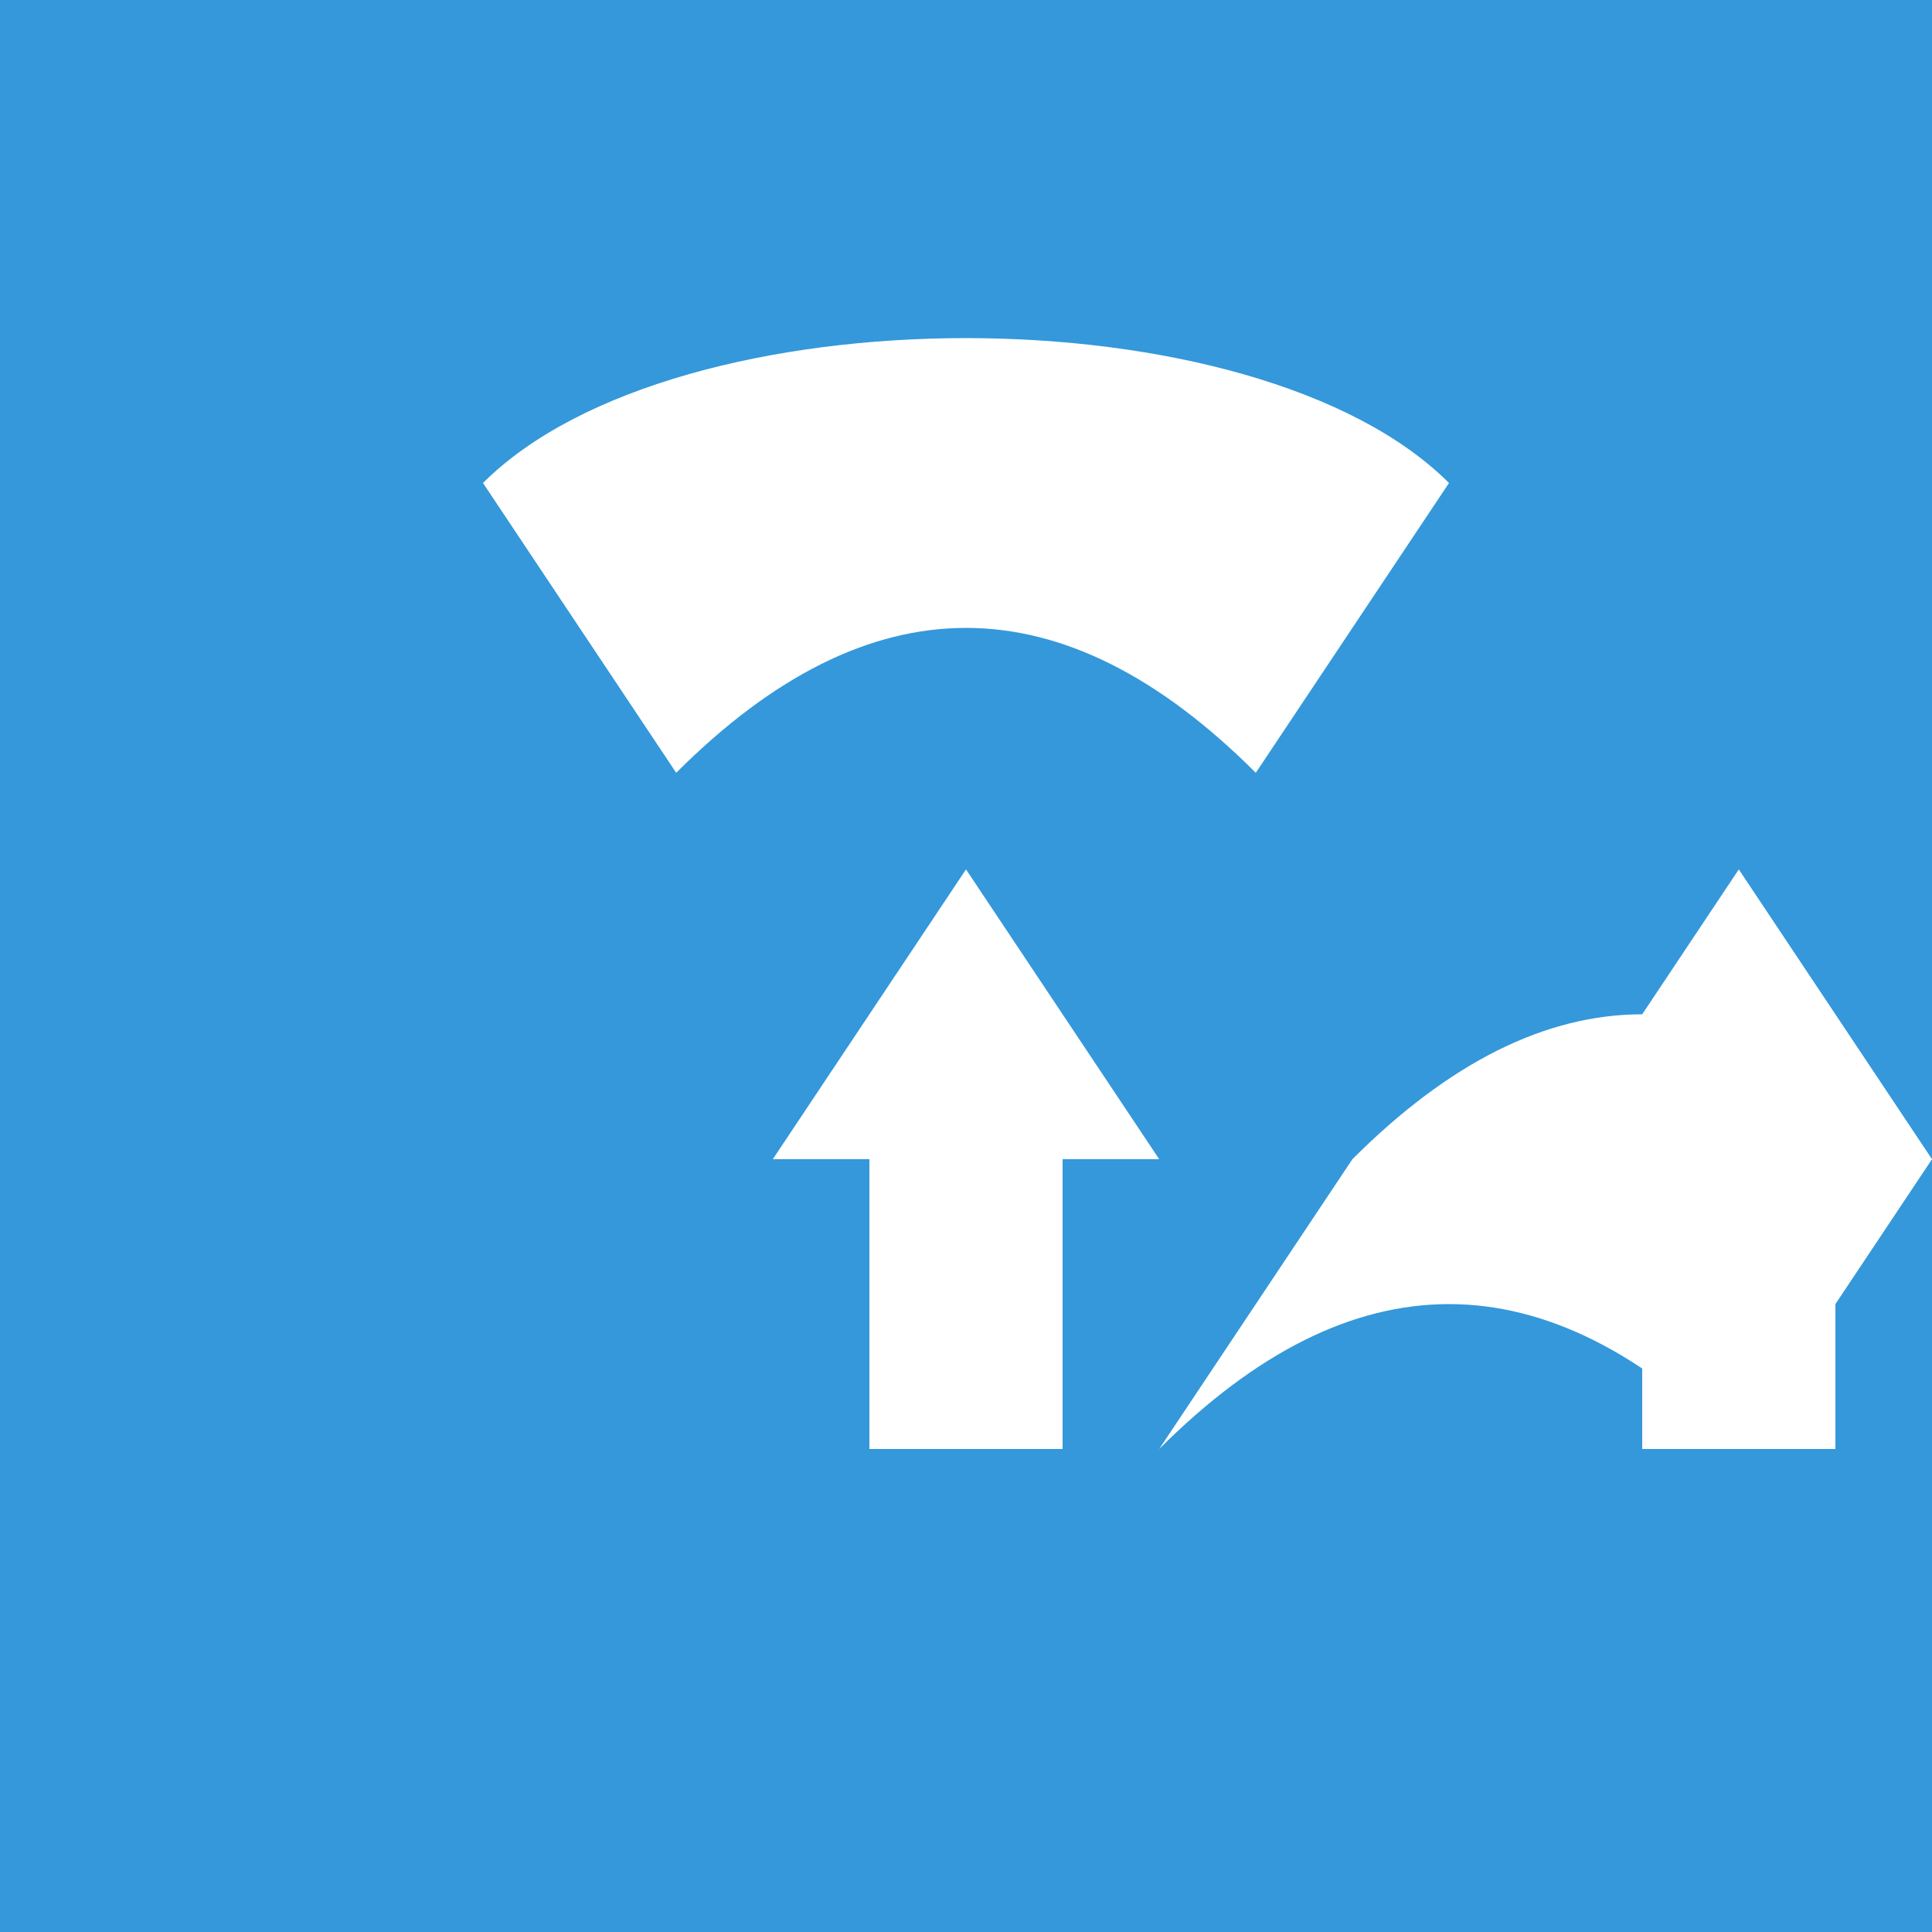 <svg xmlns="http://www.w3.org/2000/svg" viewBox="0 0 200 200" width="200" height="200">
  <!-- Background -->
  <rect width="200" height="200" fill="#3498db"/>
  
  <!-- Letter S -->
  <path d="M50,50 C70,30 130,30 150,50 L130,80 C110,60 90,60 70,80 Z" fill="#fff"/>
  
  <!-- Letter A -->
  <polygon points="80,120 100,90 120,120" fill="#fff"/>
  <path d="M90,120 L90,150 L110,150 L110,120 Z" fill="#fff"/>
  
  <!-- Letter S -->
  <path d="M140,120 C160,100 180,100 200,120 L180,150 C160,130 140,130 120,150 Z" fill="#fff"/>
  
  <!-- Letter A -->
  <polygon points="160,120 180,90 200,120" fill="#fff"/>
  <path d="M170,120 L170,150 L190,150 L190,120 Z" fill="#fff"/>
</svg>
